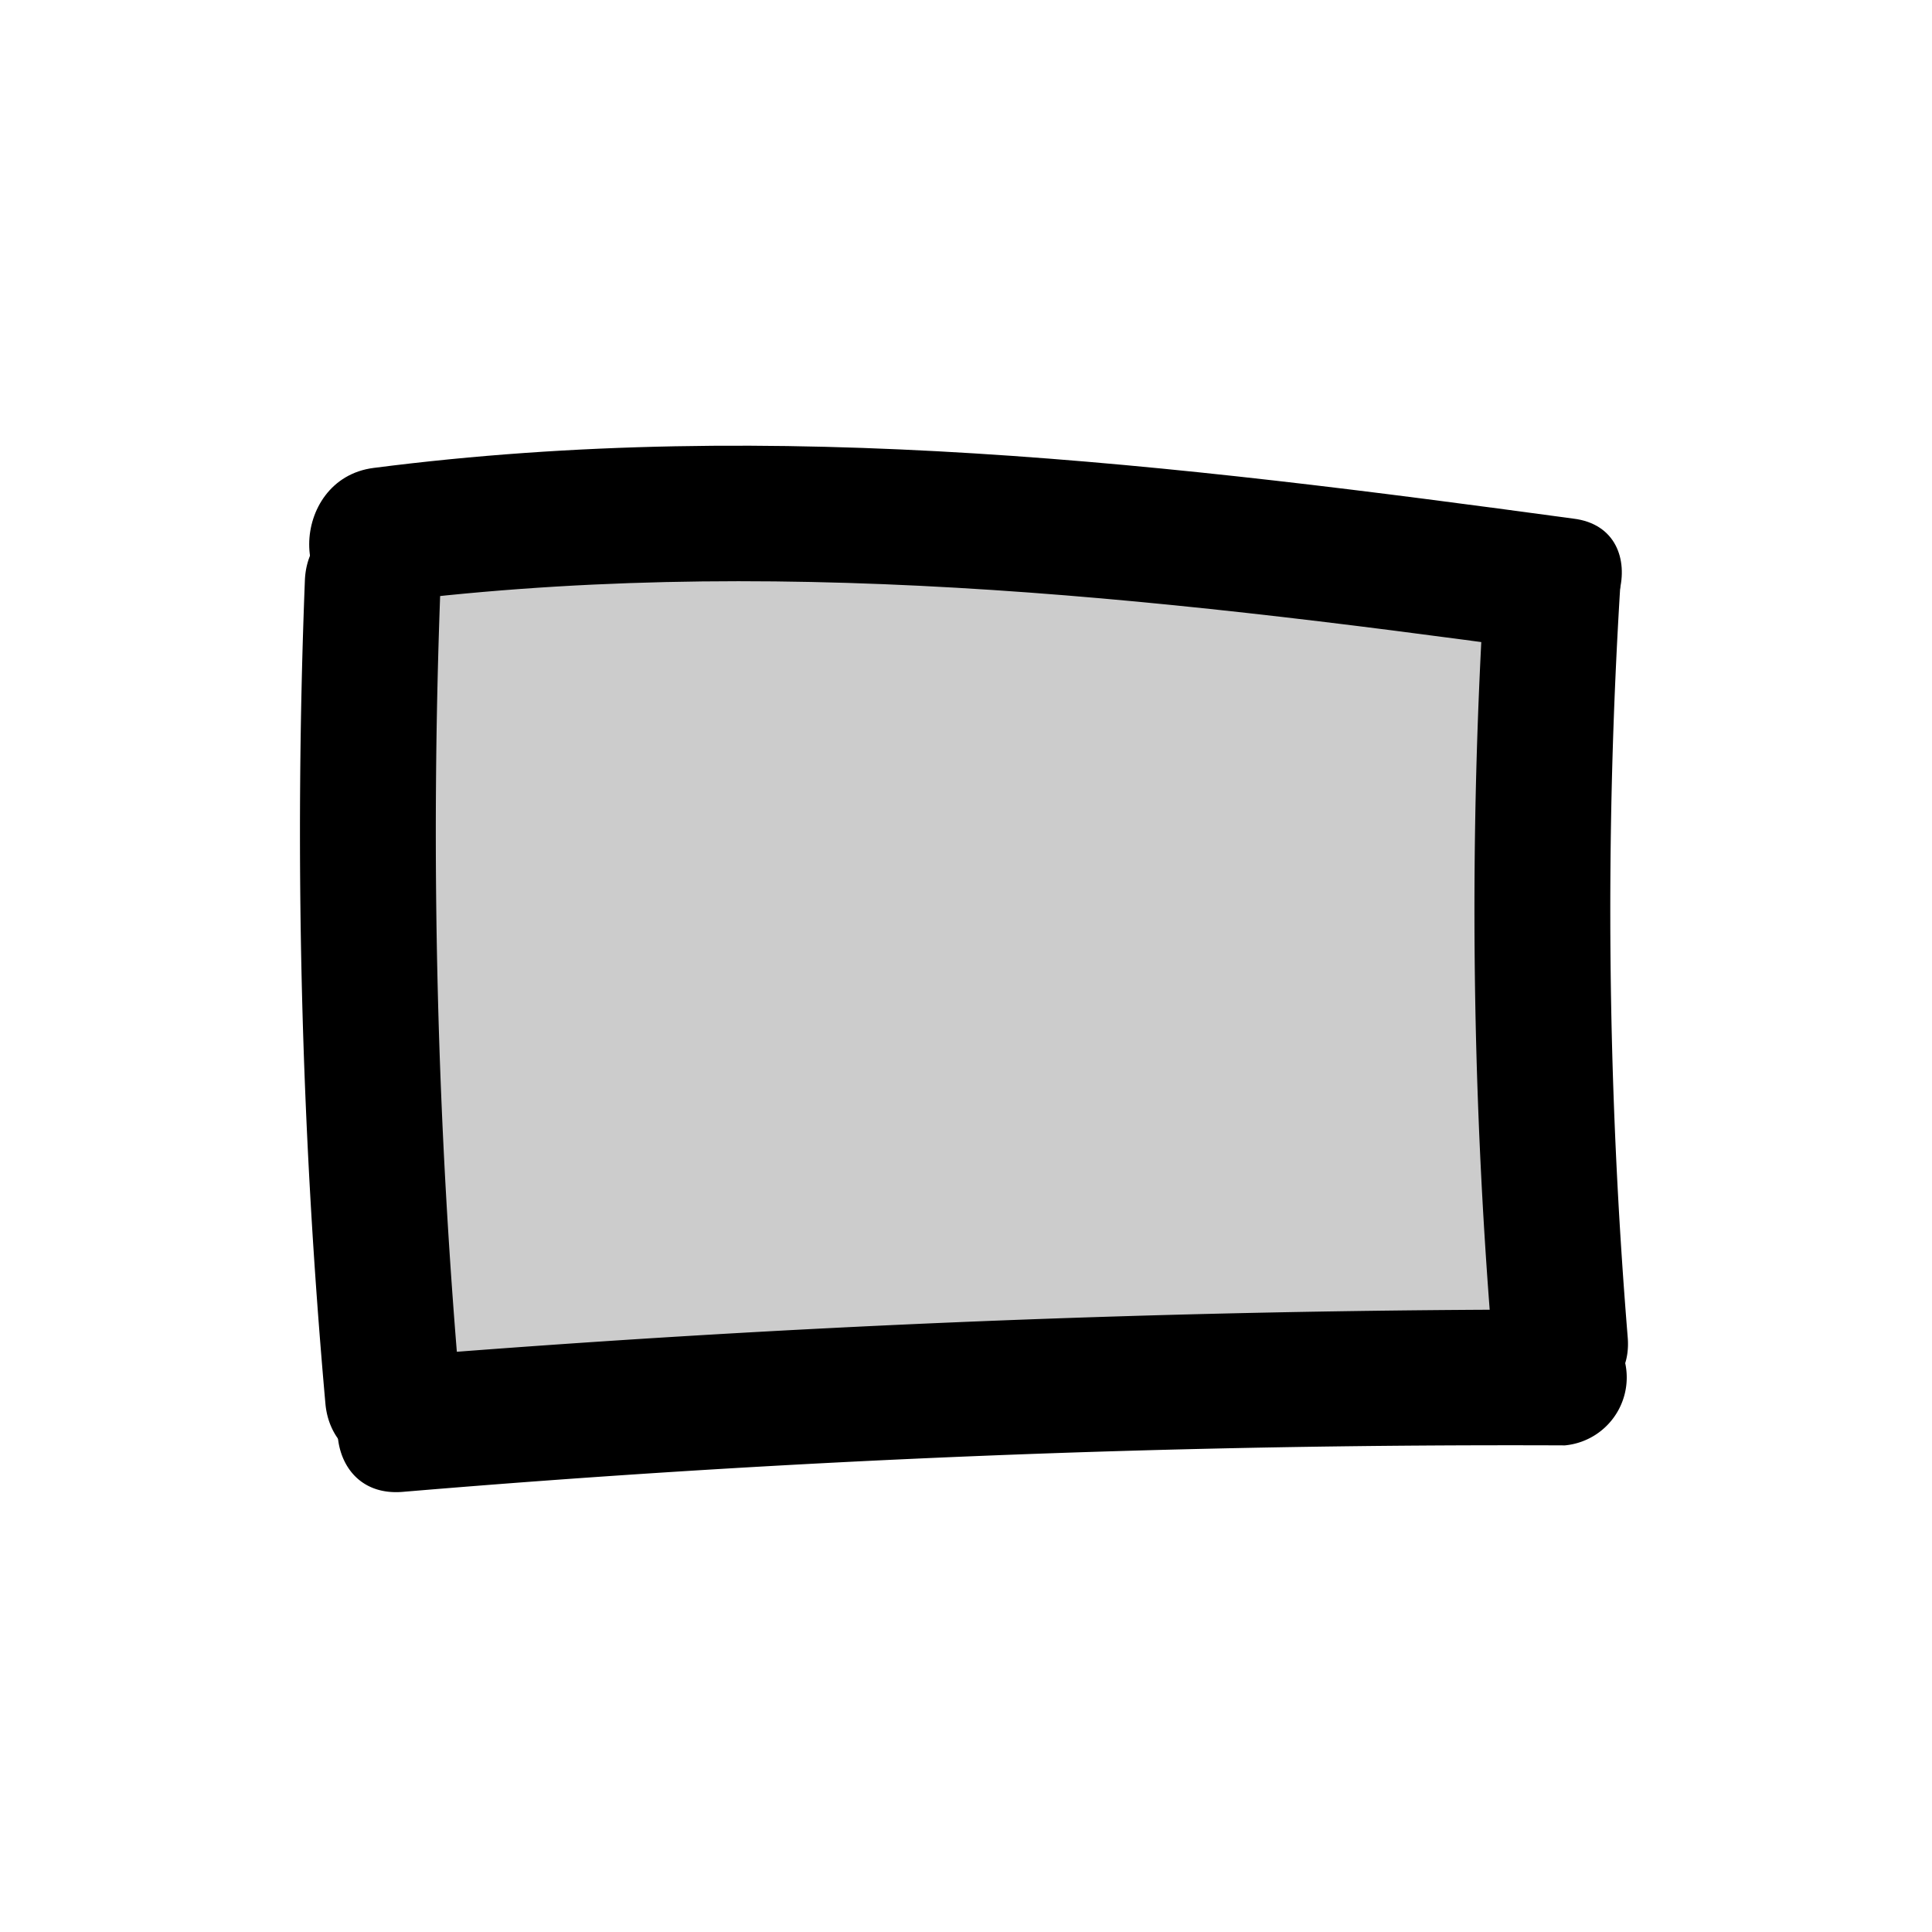 <svg xmlns="http://www.w3.org/2000/svg" viewBox="0 0 32 32"><defs><style>.cls-1{fill:#ccc;}</style></defs><title>item-icon</title><g id="Layer_56" data-name="Layer 56"><path class="cls-1" d="M6.38,11.65q-.92.22-.64,1.37c-.21,1.12,1.05,2.57,2.2,1.69L9.6,13.45,7.4,11.76C7,13.6,6.57,15.45,6.28,17.31c-.25,1.59.27,2.59.36,4.14A1.54,1.54,0,0,0,8.14,23c2.23.1,4.09-.6,6.26-.81,1.82-.18,3.75.13,5.58.14,2.44,0,5.08.6,5.43-2.29.27-2.23,0-4.23.47-6.47a3.78,3.78,0,0,0-.25-3.09c-2.22-2.94-7.19.75-9.78-1.32l-1.46,2.51a27.66,27.66,0,0,0,3.93.5v-3a28.67,28.67,0,0,1-6.93,0c-1.23-.21-2.59-.78-3.71.13A3,3,0,0,0,6.89,12a53.19,53.19,0,0,1,.45,8.64c-.12,1.83,2.36,1.84,2.95.4,1.27-3.09,1.25-6.47,2.33-9.61l-2.95-.4C9.88,14,10.75,17,10,20c-.4,1.58,2,2.76,2.74,1.16a19.16,19.16,0,0,0,2.22-9l-2.8.76c1.18,2.32.05,3.91.27,6.15a1.93,1.93,0,0,0,.63,1.41,2.74,2.74,0,0,0,2,.36,47.64,47.64,0,0,0,5.44-.77c2.26-.39,3-1.11,3.31-3.34.23-1.84.79-4.68-1.11-5.74s-5.42-.33-7.13.58-2.05,2.69-1.76,4.68S15.15,19,17.25,19c3.23,0,3.5-1.82,4.33-4.57a1.52,1.52,0,0,0-1.85-1.85,8.38,8.38,0,0,0-3.26,1.33c-1.61,1.05-.11,3.65,1.51,2.59a4.47,4.47,0,0,1,2.54-1l-1.85-1.85c-.42,1.4-1,2.85-2.71,2.14l1,1c-1.29-3.16,2.62-3.84,4.9-2.9l-1-1c.63,2.18,0,3.84-2.18,4.37a22.55,22.55,0,0,1-4.32.65l1,1c-.18-1,.59-2.76.49-3.93a9.66,9.66,0,0,0-1.16-3.57,1.51,1.51,0,0,0-2.8.76,15.61,15.61,0,0,1-1.81,7.44l2.74,1.16c.83-3.31,0-6.38-.23-9.71a1.51,1.51,0,0,0-2.95-.4c-1.08,3.15-1.07,6.52-2.33,9.61l2.95.4a38,38,0,0,0,.09-5.55c-.11-1.29-.9-3.15-.42-4.33l-1,1c1-.31,3,.46,4.09.51a47.66,47.66,0,0,0,5.25-.22,1.5,1.5,0,0,0,0-3,14.2,14.2,0,0,1-3.13-.39c-1.31-.26-2.74,1.48-1.46,2.51a6.77,6.77,0,0,0,2.95,1.68c1.74.33,3.14-.61,4.84-.55,2.16.07,1,1,.81,2.69s.53,3.56.07,5.16l1-1c-2.27.81-5.64,0-8,0s-4.76.93-7.25.82l1.5,1.5a32.59,32.59,0,0,1,.66-8.89c.23-1.13-1.06-2.56-2.2-1.69L6.43,12.12l2.2,1.69c.25-1.36,1-3.17-.14-4.29C7.1,8.19,5,10.31,6.38,11.65Z"/><path d="M5.05,9.61a106.67,106.67,0,0,0,.34,13.64c.13,1.43,2.38,1.44,2.25,0A106.67,106.67,0,0,1,7.3,9.61c.06-1.45-2.19-1.45-2.25,0Z"/><path d="M6.19,10c6.47-.84,12.84-.12,19.27.76,1.42.19,2-2,.6-2.17-6.63-.9-13.19-1.7-19.87-.84-1.42.18-1.43,2.44,0,2.25Z"/><path d="M6.67,24.71q9.61-.81,19.25-.77a1.13,1.13,0,0,0,0-2.25q-9.65,0-19.25.77c-1.43.12-1.45,2.37,0,2.25Z"/><path d="M24.59,9.66a87.05,87.05,0,0,0,.12,12.49c.12,1.43,2.37,1.45,2.25,0a87.05,87.05,0,0,1-.12-12.49c.09-1.45-2.16-1.44-2.25,0Z"/></g></svg>
